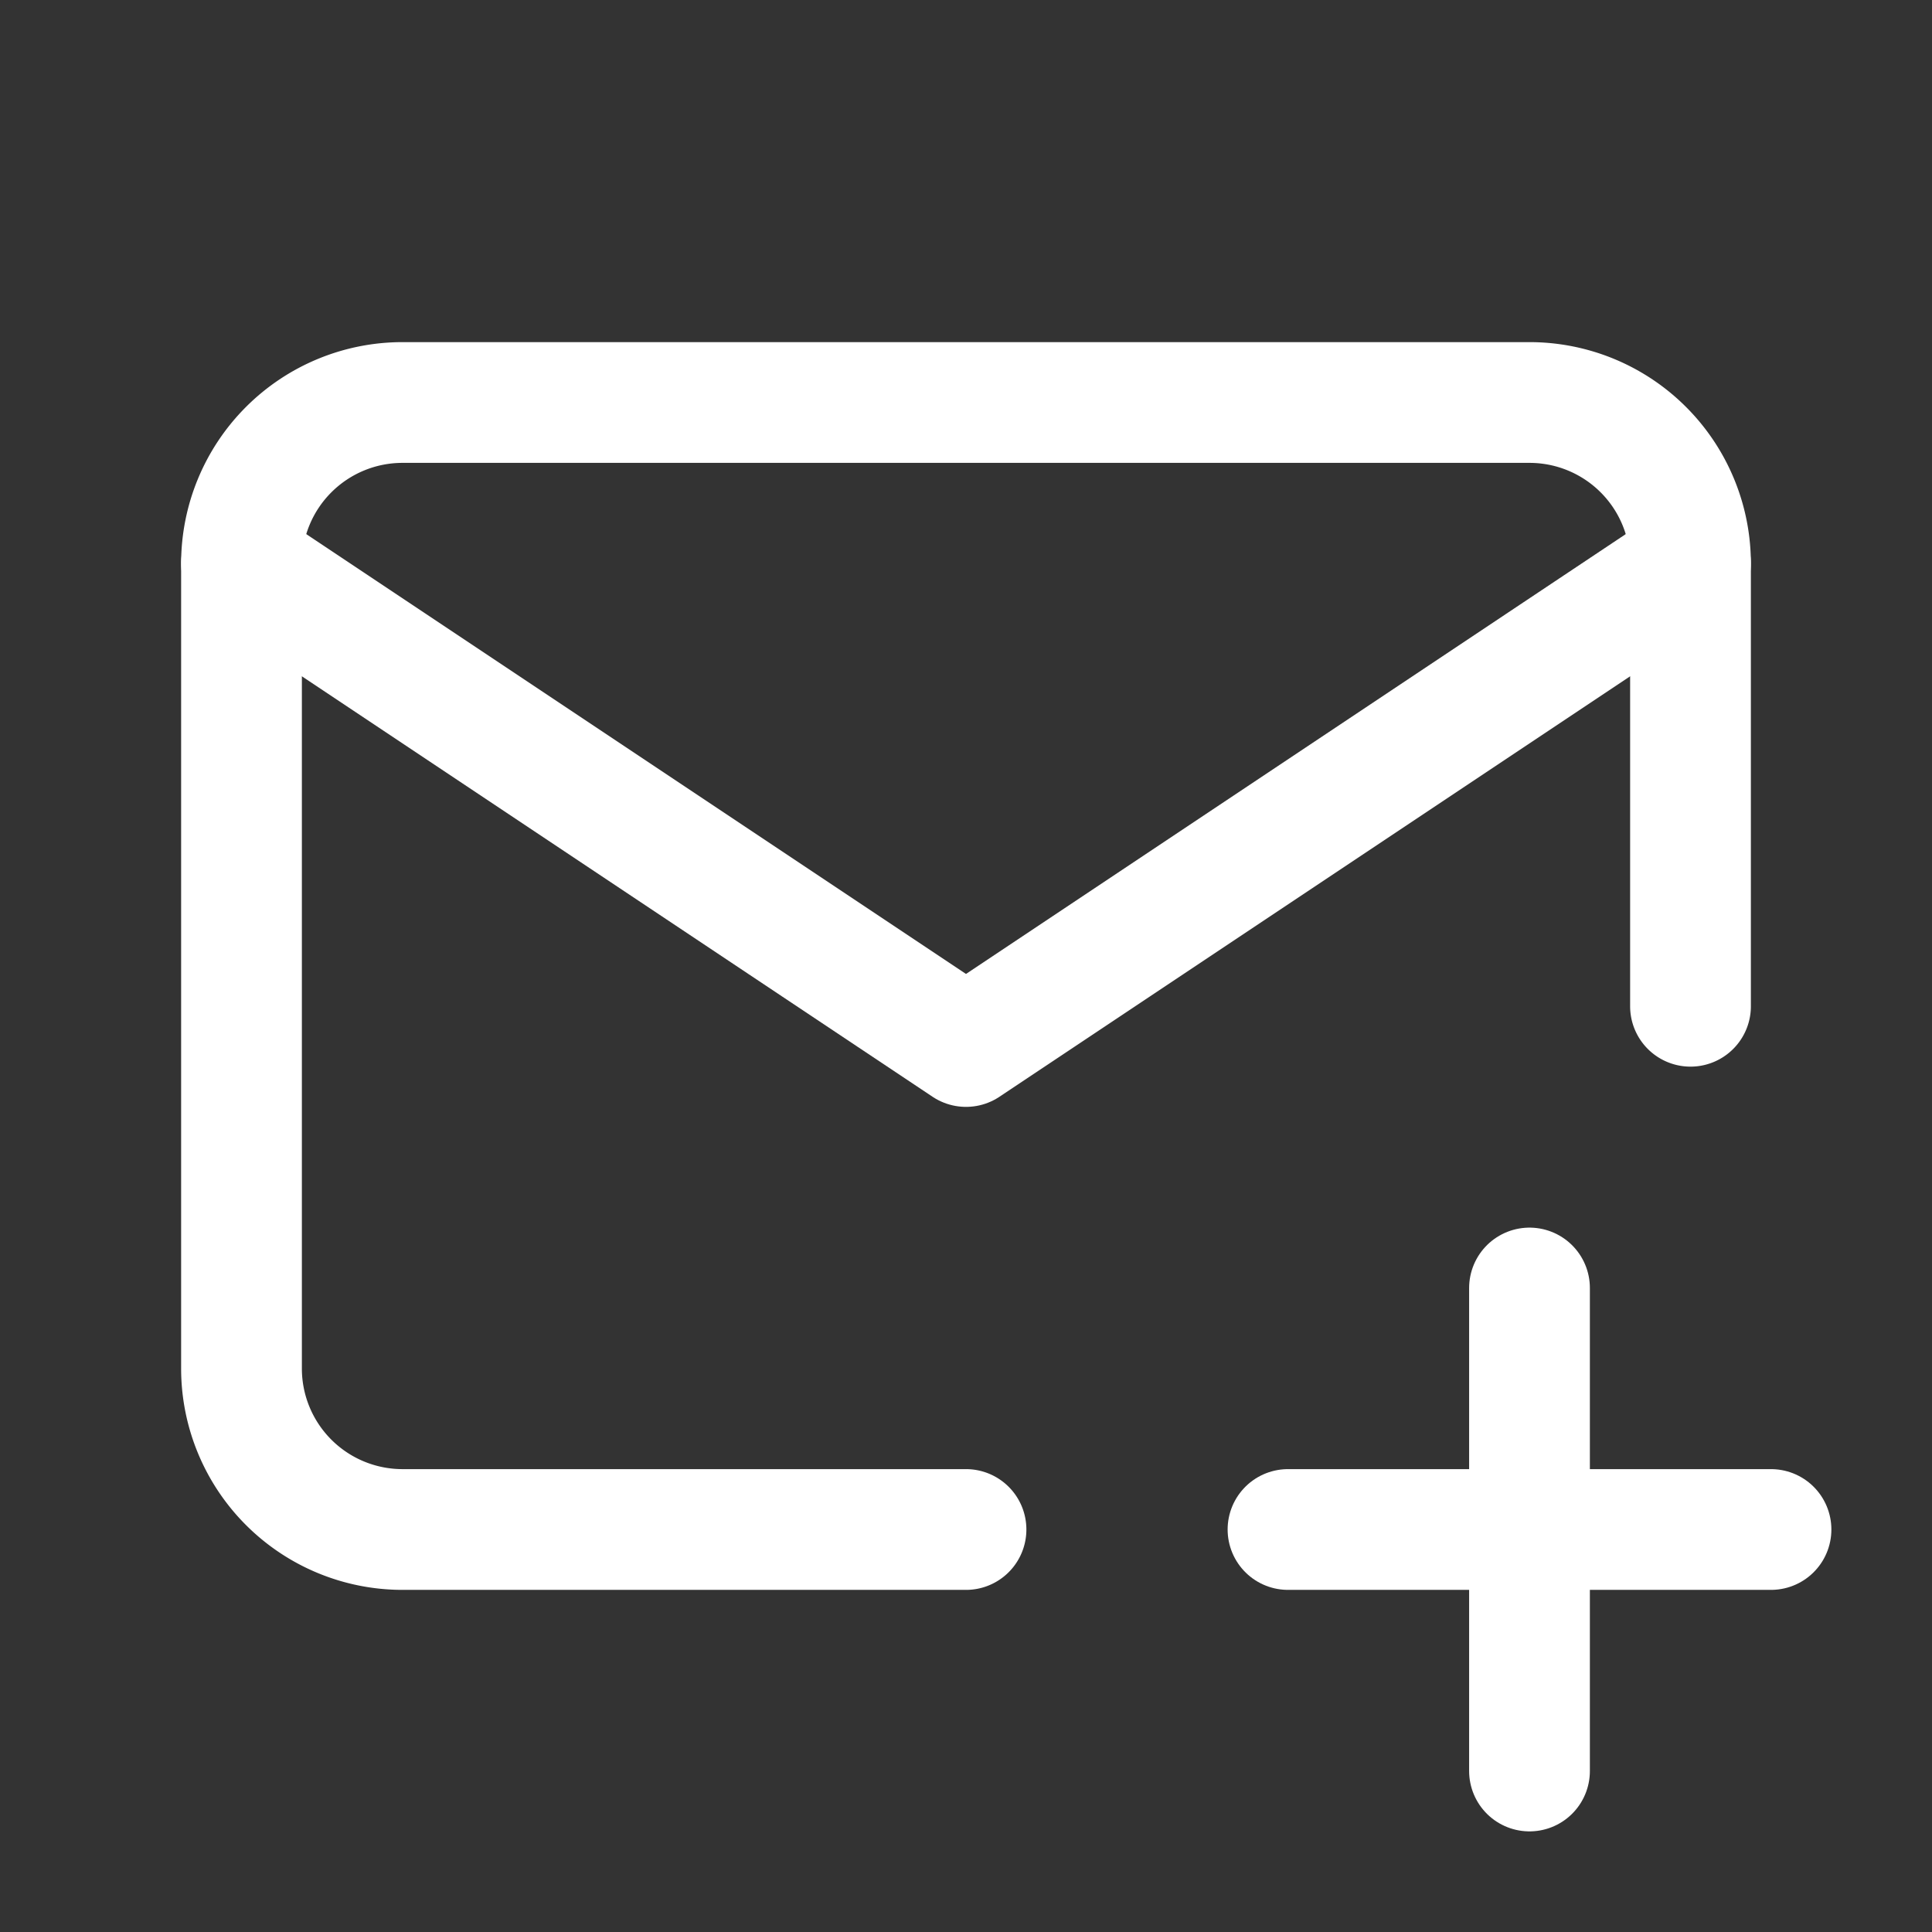 <svg xmlns="http://www.w3.org/2000/svg" class="icon icon-tabler icon-tabler-mail-plus" width="24" height="24" viewBox="0 0 24 24" stroke-width="1.5" stroke="#ffffff" fill="none" stroke-linecap="round" stroke-linejoin="round"><rect x="0" y="0" width="24" height="24" fill="#333333" stroke="none"/>  <path stroke="none" d="M0 0h24v24H0z" fill="none"/>  <path d="M12 19h-7a2 2 0 0 1 -2 -2v-10a2 2 0 0 1 2 -2h14a2 2 0 0 1 2 2v5.5" />  <path d="M16 19h6" />  <path d="M19 16v6" />  <path d="M3 7l9 6l9 -6" /></svg>